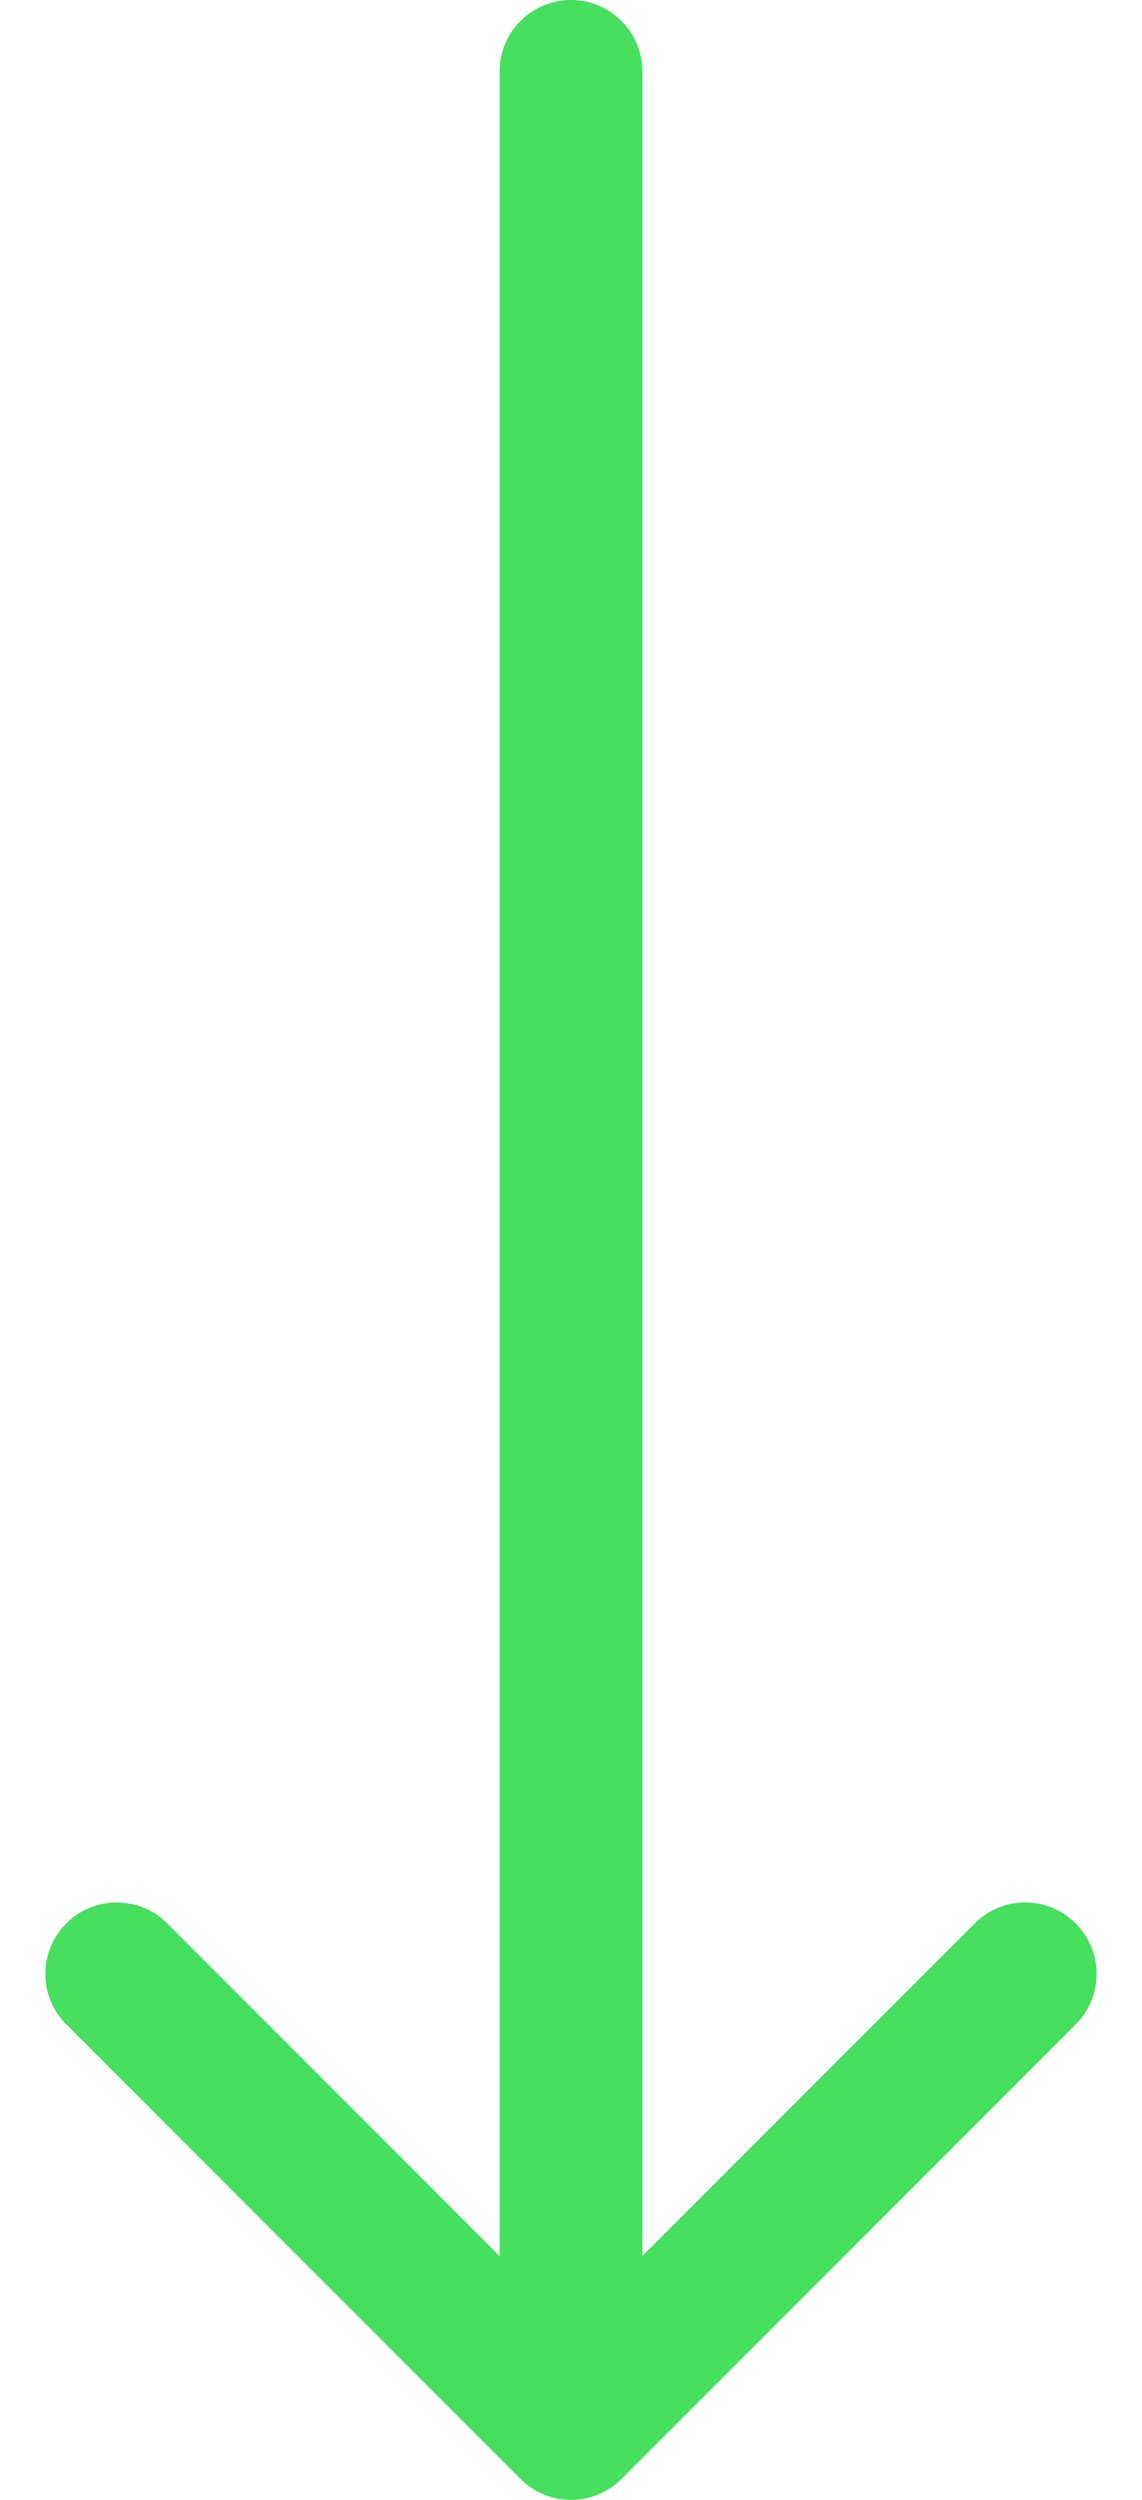 <svg width="16" height="35" viewBox="0 0 16 35" fill="none" xmlns="http://www.w3.org/2000/svg">
<path d="M7 1C7 0.448 7.448 0 8 0C8.552 0 9 0.448 9 1L7 1ZM8.707 34.707C8.317 35.098 7.683 35.098 7.293 34.707L0.929 28.343C0.538 27.953 0.538 27.32 0.929 26.929C1.319 26.538 1.953 26.538 2.343 26.929L8 32.586L13.657 26.929C14.047 26.538 14.681 26.538 15.071 26.929C15.462 27.32 15.462 27.953 15.071 28.343L8.707 34.707ZM9 1L9 34H7L7 1L9 1Z" fill="#46DF5E"/>
</svg>
